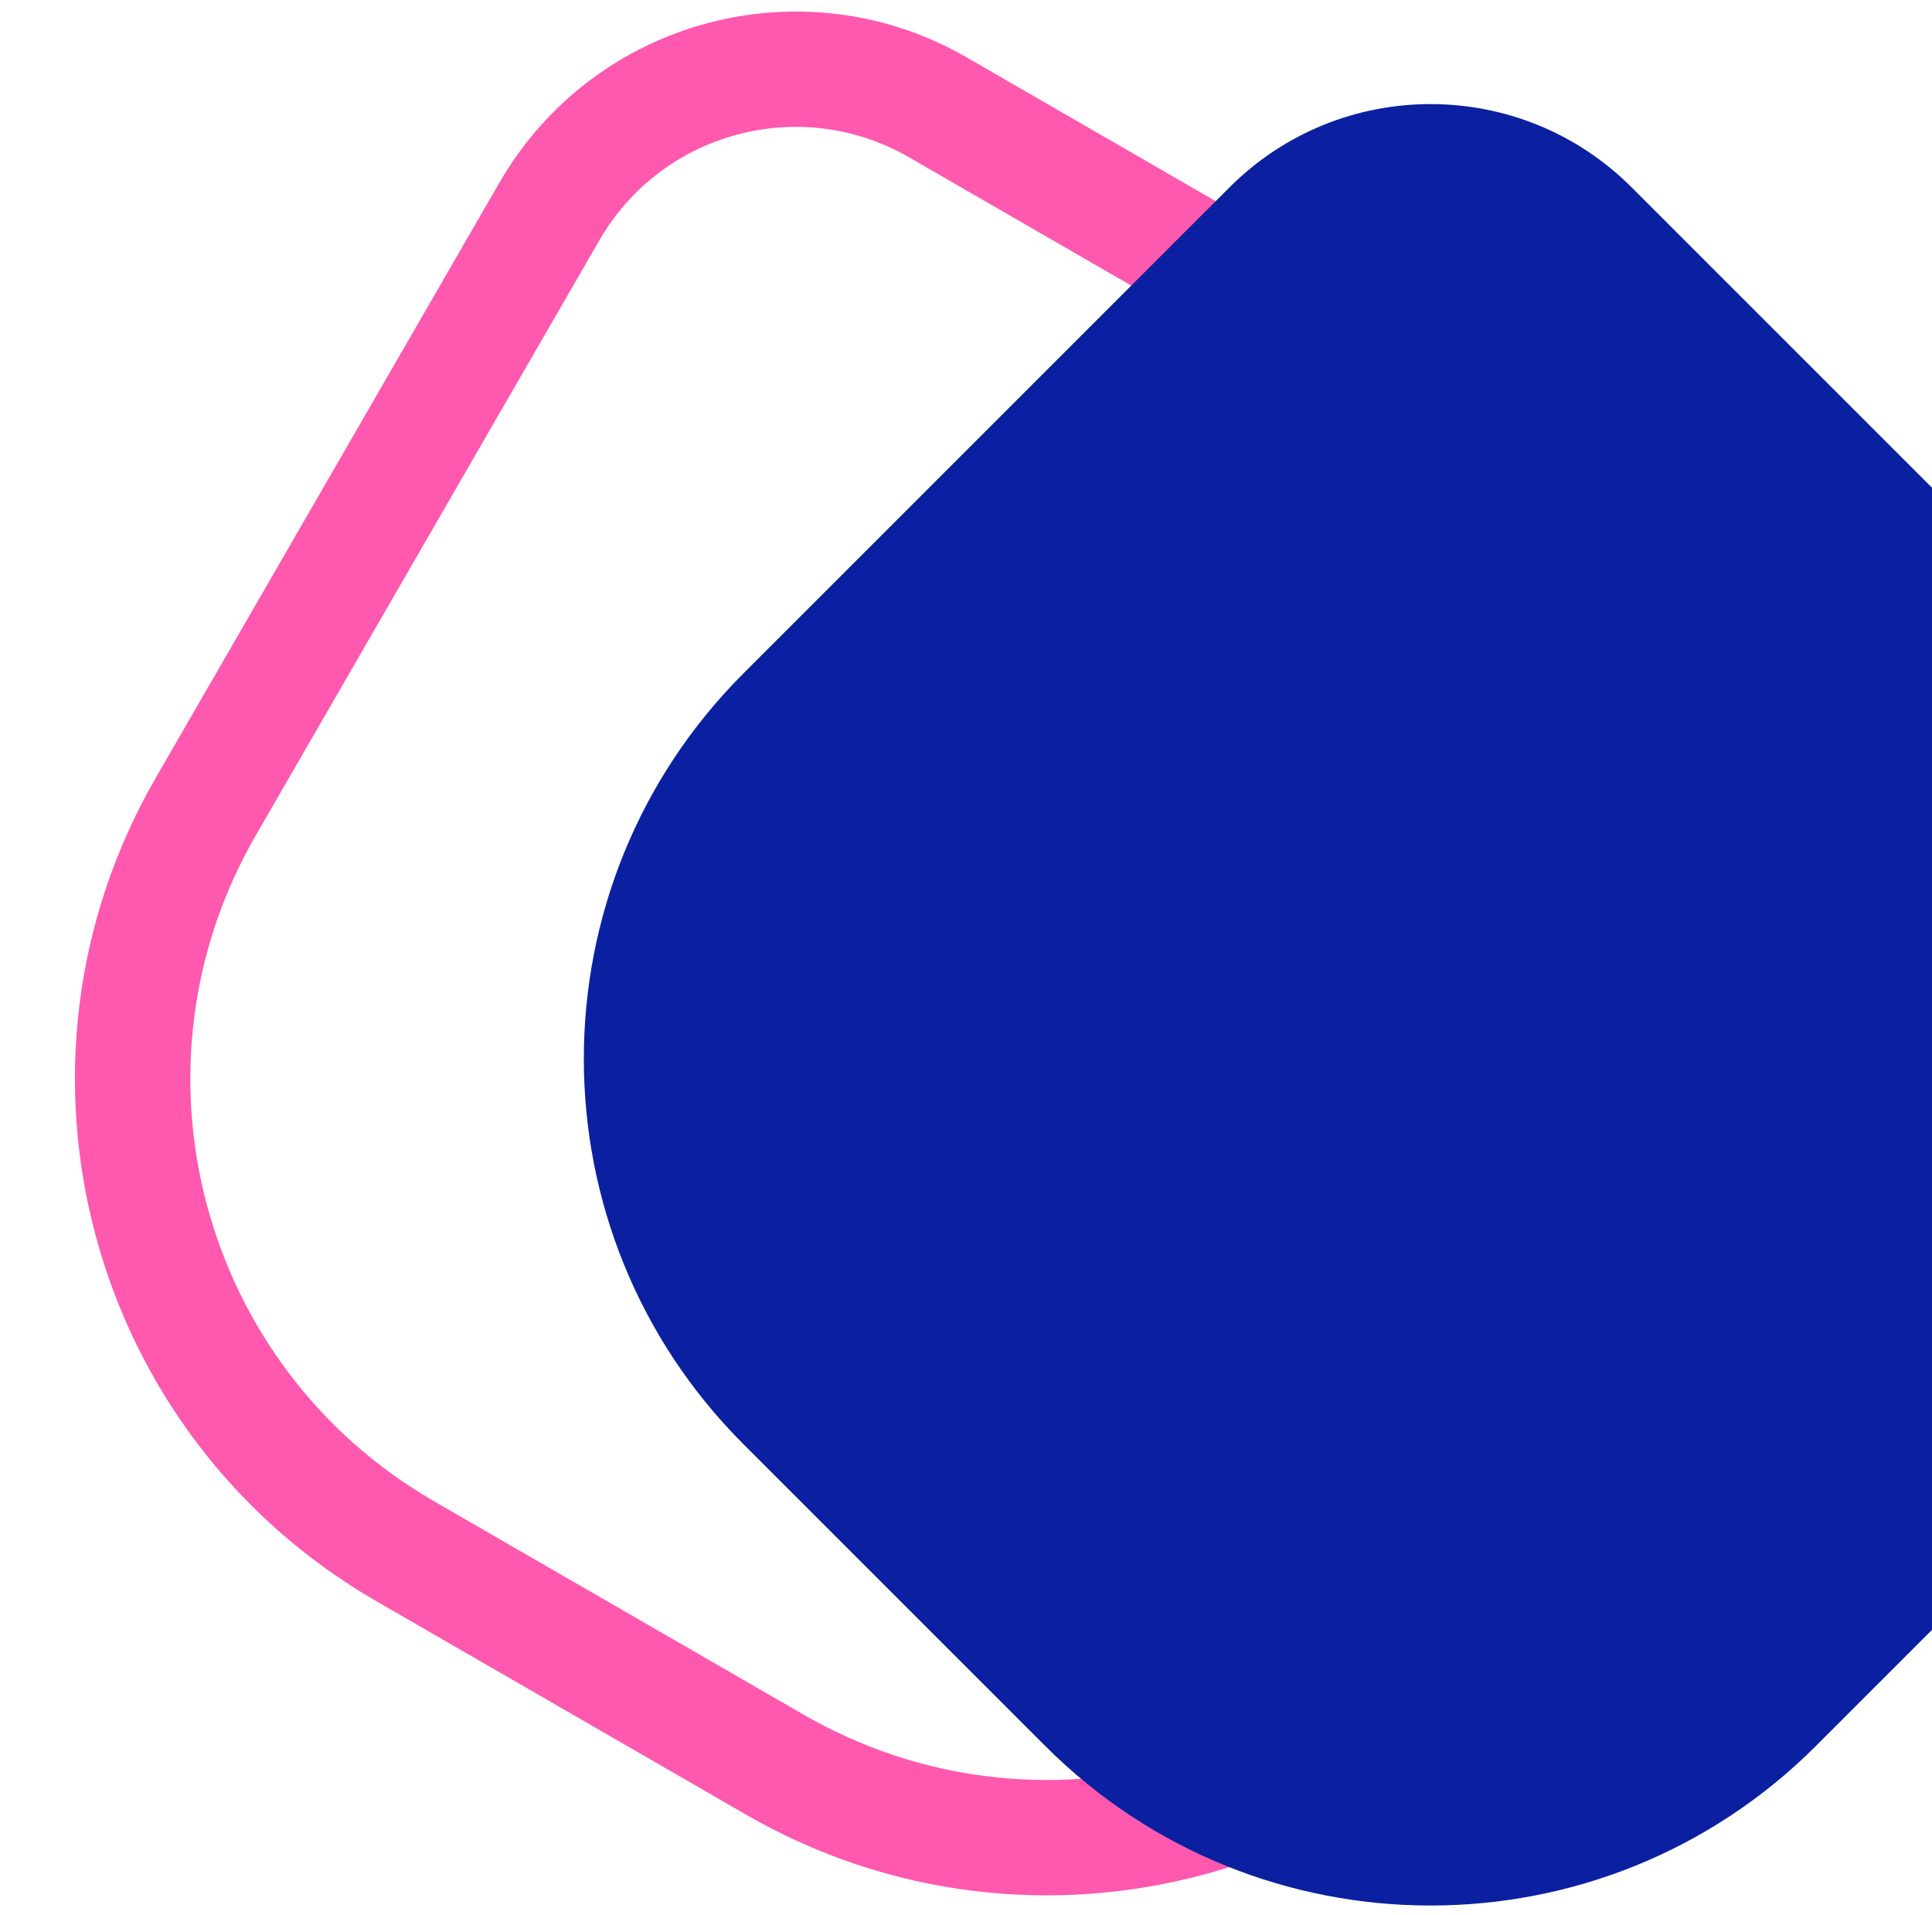 <svg xmlns="http://www.w3.org/2000/svg" width="335" height="332" fill="none" xmlns:v="https://vecta.io/nano"><g clip-path="url(#A)"><path fill-rule="evenodd" d="M86.606 31.666C102.985 3.297 139.26-6.422 167.628 9.956L309.98 92.144c28.37 16.378 38.09 52.653 21.7 81.022l-59.586 103.206c-28.86 49.99-92.782 67.117-142.77 38.255l-64.059-36.984c-49.989-28.86-67.117-92.782-38.255-142.77l59.586-103.206zm71.022-4.389c-18.803-10.856-42.846-4.413-53.702 14.389L44.34 144.872c-23.338 40.423-9.488 92.112 30.935 115.45l64.059 36.984c40.423 23.338 92.112 9.488 115.45-30.935l59.586-103.206c10.855-18.803 4.413-42.846-14.4-53.702L157.628 27.277z" fill="#fe59af"/><path d="M213.185 32.492c19.257-19.258 50.48-19.258 69.738 0l116.23 116.231c19.257 19.258 19.257 50.48 0 69.738l-84.268 84.267c-36.9 36.91-96.754 36.91-133.665 0l-52.304-52.303c-36.91-36.91-36.91-96.755 0-133.666l84.268-84.267z" fill="#0b20a0"/></g><defs><clipPath id="A"><path fill="#fff" d="M0 0h335v332H0z"/></clipPath></defs></svg>